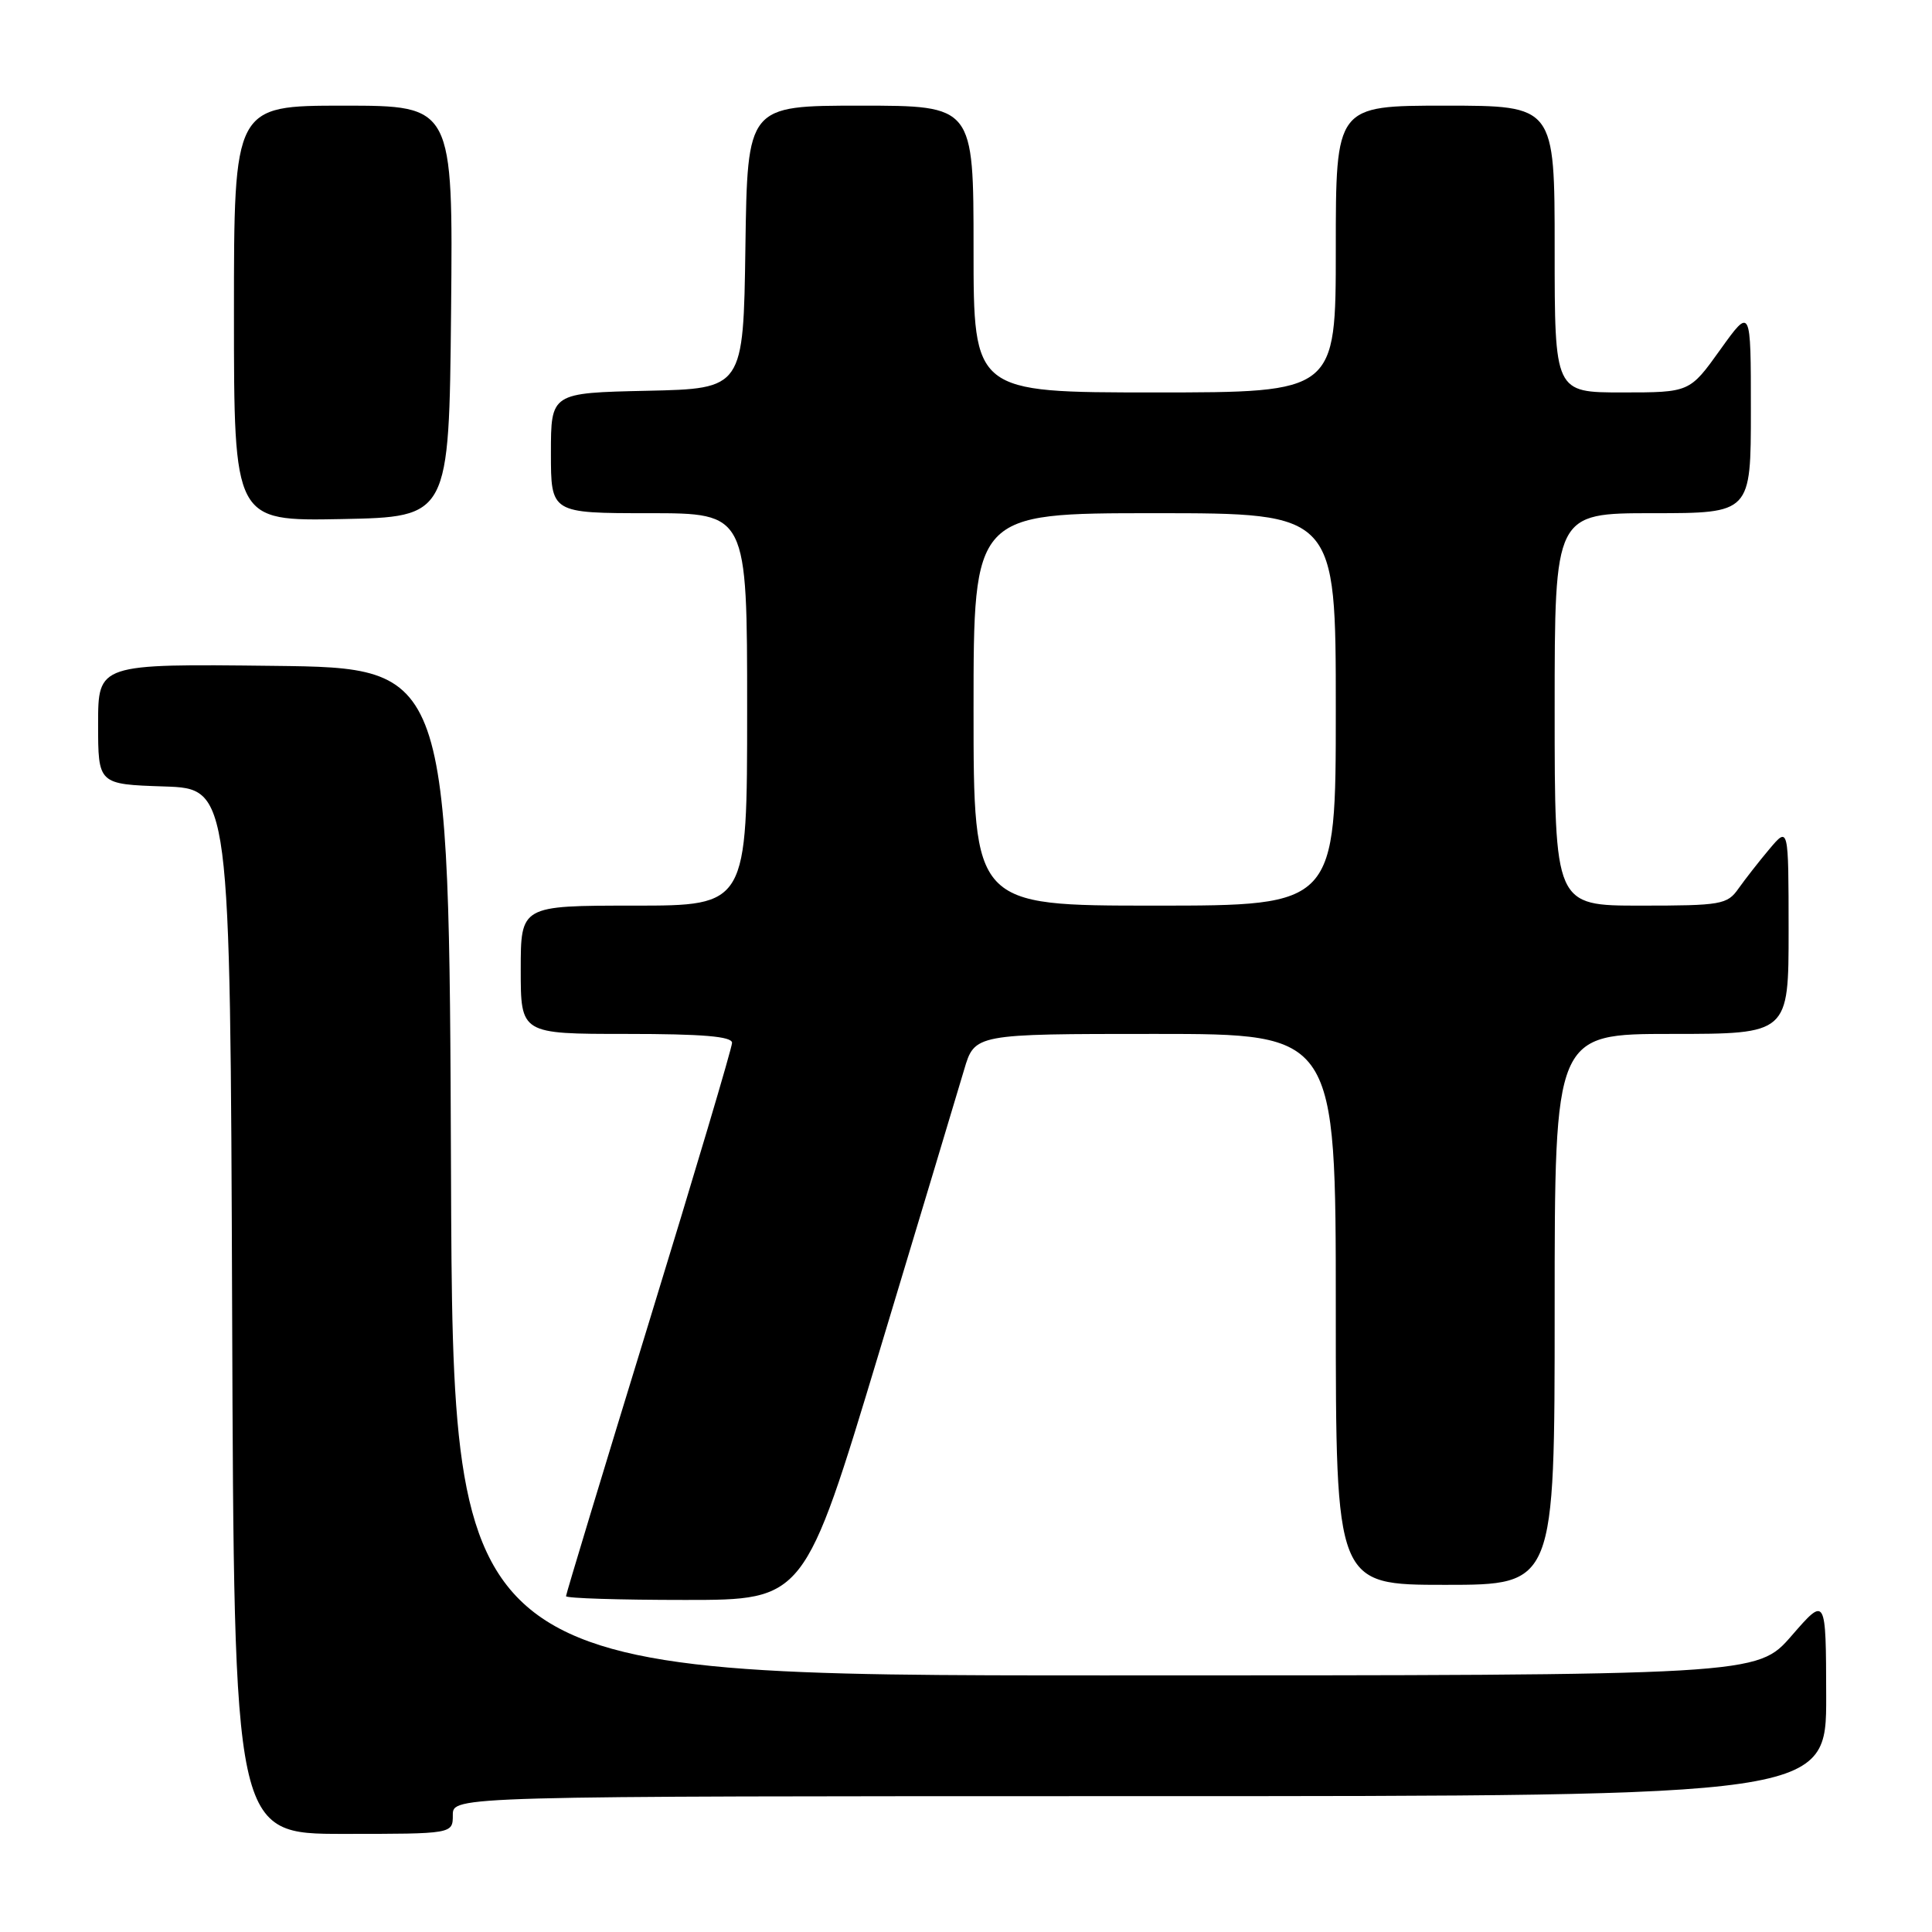 <?xml version="1.0" encoding="UTF-8" standalone="no"?>
<!DOCTYPE svg PUBLIC "-//W3C//DTD SVG 1.1//EN" "http://www.w3.org/Graphics/SVG/1.1/DTD/svg11.dtd" >
<svg xmlns="http://www.w3.org/2000/svg" xmlns:xlink="http://www.w3.org/1999/xlink" version="1.1" viewBox="0 0 256 256">
 <g >
 <path fill="currentColor"
d=" M 60.00 240.50 C 60.00 238.00 60.00 238.00 151.00 238.00 C 242.00 238.00 242.00 238.00 241.98 224.75 C 241.95 211.50 241.95 211.50 237.39 216.75 C 232.82 222.00 232.82 222.00 146.42 222.00 C 60.01 222.00 60.01 222.00 59.76 155.25 C 59.50 88.50 59.50 88.50 36.25 88.23 C 13.00 87.96 13.00 87.96 13.00 95.94 C 13.00 103.92 13.00 103.92 21.75 104.21 C 30.50 104.50 30.50 104.50 30.76 173.75 C 31.01 243.00 31.01 243.00 45.51 243.00 C 60.00 243.00 60.00 243.00 60.00 240.50 Z  M 116.47 179.25 C 121.90 161.24 126.98 144.36 127.75 141.75 C 129.15 137.00 129.15 137.00 153.08 137.00 C 177.00 137.00 177.00 137.00 177.00 173.50 C 177.00 210.00 177.00 210.00 191.50 210.00 C 206.00 210.00 206.00 210.00 206.00 173.50 C 206.00 137.00 206.00 137.00 221.50 137.00 C 237.00 137.00 237.00 137.00 237.00 123.25 C 236.99 109.50 236.99 109.50 234.46 112.50 C 233.07 114.15 231.23 116.51 230.35 117.75 C 228.87 119.86 228.06 120.00 217.38 120.00 C 206.00 120.00 206.00 120.00 206.00 94.00 C 206.00 68.00 206.00 68.00 219.00 68.00 C 232.00 68.00 232.00 68.00 232.00 54.34 C 232.00 40.67 232.00 40.67 227.94 46.34 C 223.89 52.00 223.89 52.00 214.94 52.00 C 206.00 52.00 206.00 52.00 206.00 33.00 C 206.00 14.00 206.00 14.00 191.50 14.00 C 177.00 14.00 177.00 14.00 177.00 33.00 C 177.00 52.00 177.00 52.00 153.00 52.00 C 129.00 52.00 129.00 52.00 129.00 33.00 C 129.00 14.00 129.00 14.00 114.02 14.00 C 99.04 14.00 99.04 14.00 98.77 32.75 C 98.50 51.50 98.50 51.50 85.75 51.78 C 73.00 52.06 73.00 52.06 73.00 60.03 C 73.00 68.00 73.00 68.00 86.00 68.00 C 99.00 68.00 99.00 68.00 99.00 94.00 C 99.00 120.00 99.00 120.00 84.00 120.00 C 69.00 120.00 69.00 120.00 69.00 128.50 C 69.00 137.00 69.00 137.00 83.00 137.00 C 93.08 137.00 97.00 137.33 97.00 138.18 C 97.00 138.83 92.05 155.48 86.00 175.18 C 79.95 194.88 75.00 211.23 75.00 211.50 C 75.00 211.78 82.11 212.00 90.80 212.00 C 106.59 212.00 106.59 212.00 116.47 179.25 Z  M 59.77 41.25 C 60.03 14.00 60.03 14.00 45.52 14.00 C 31.00 14.00 31.00 14.00 31.00 41.53 C 31.00 69.05 31.00 69.05 45.25 68.78 C 59.50 68.50 59.50 68.50 59.77 41.25 Z  M 129.00 94.00 C 129.00 68.00 129.00 68.00 153.00 68.00 C 177.00 68.00 177.00 68.00 177.00 94.00 C 177.00 120.00 177.00 120.00 153.00 120.00 C 129.00 120.00 129.00 120.00 129.00 94.00 Z "/>
</g>
</svg>